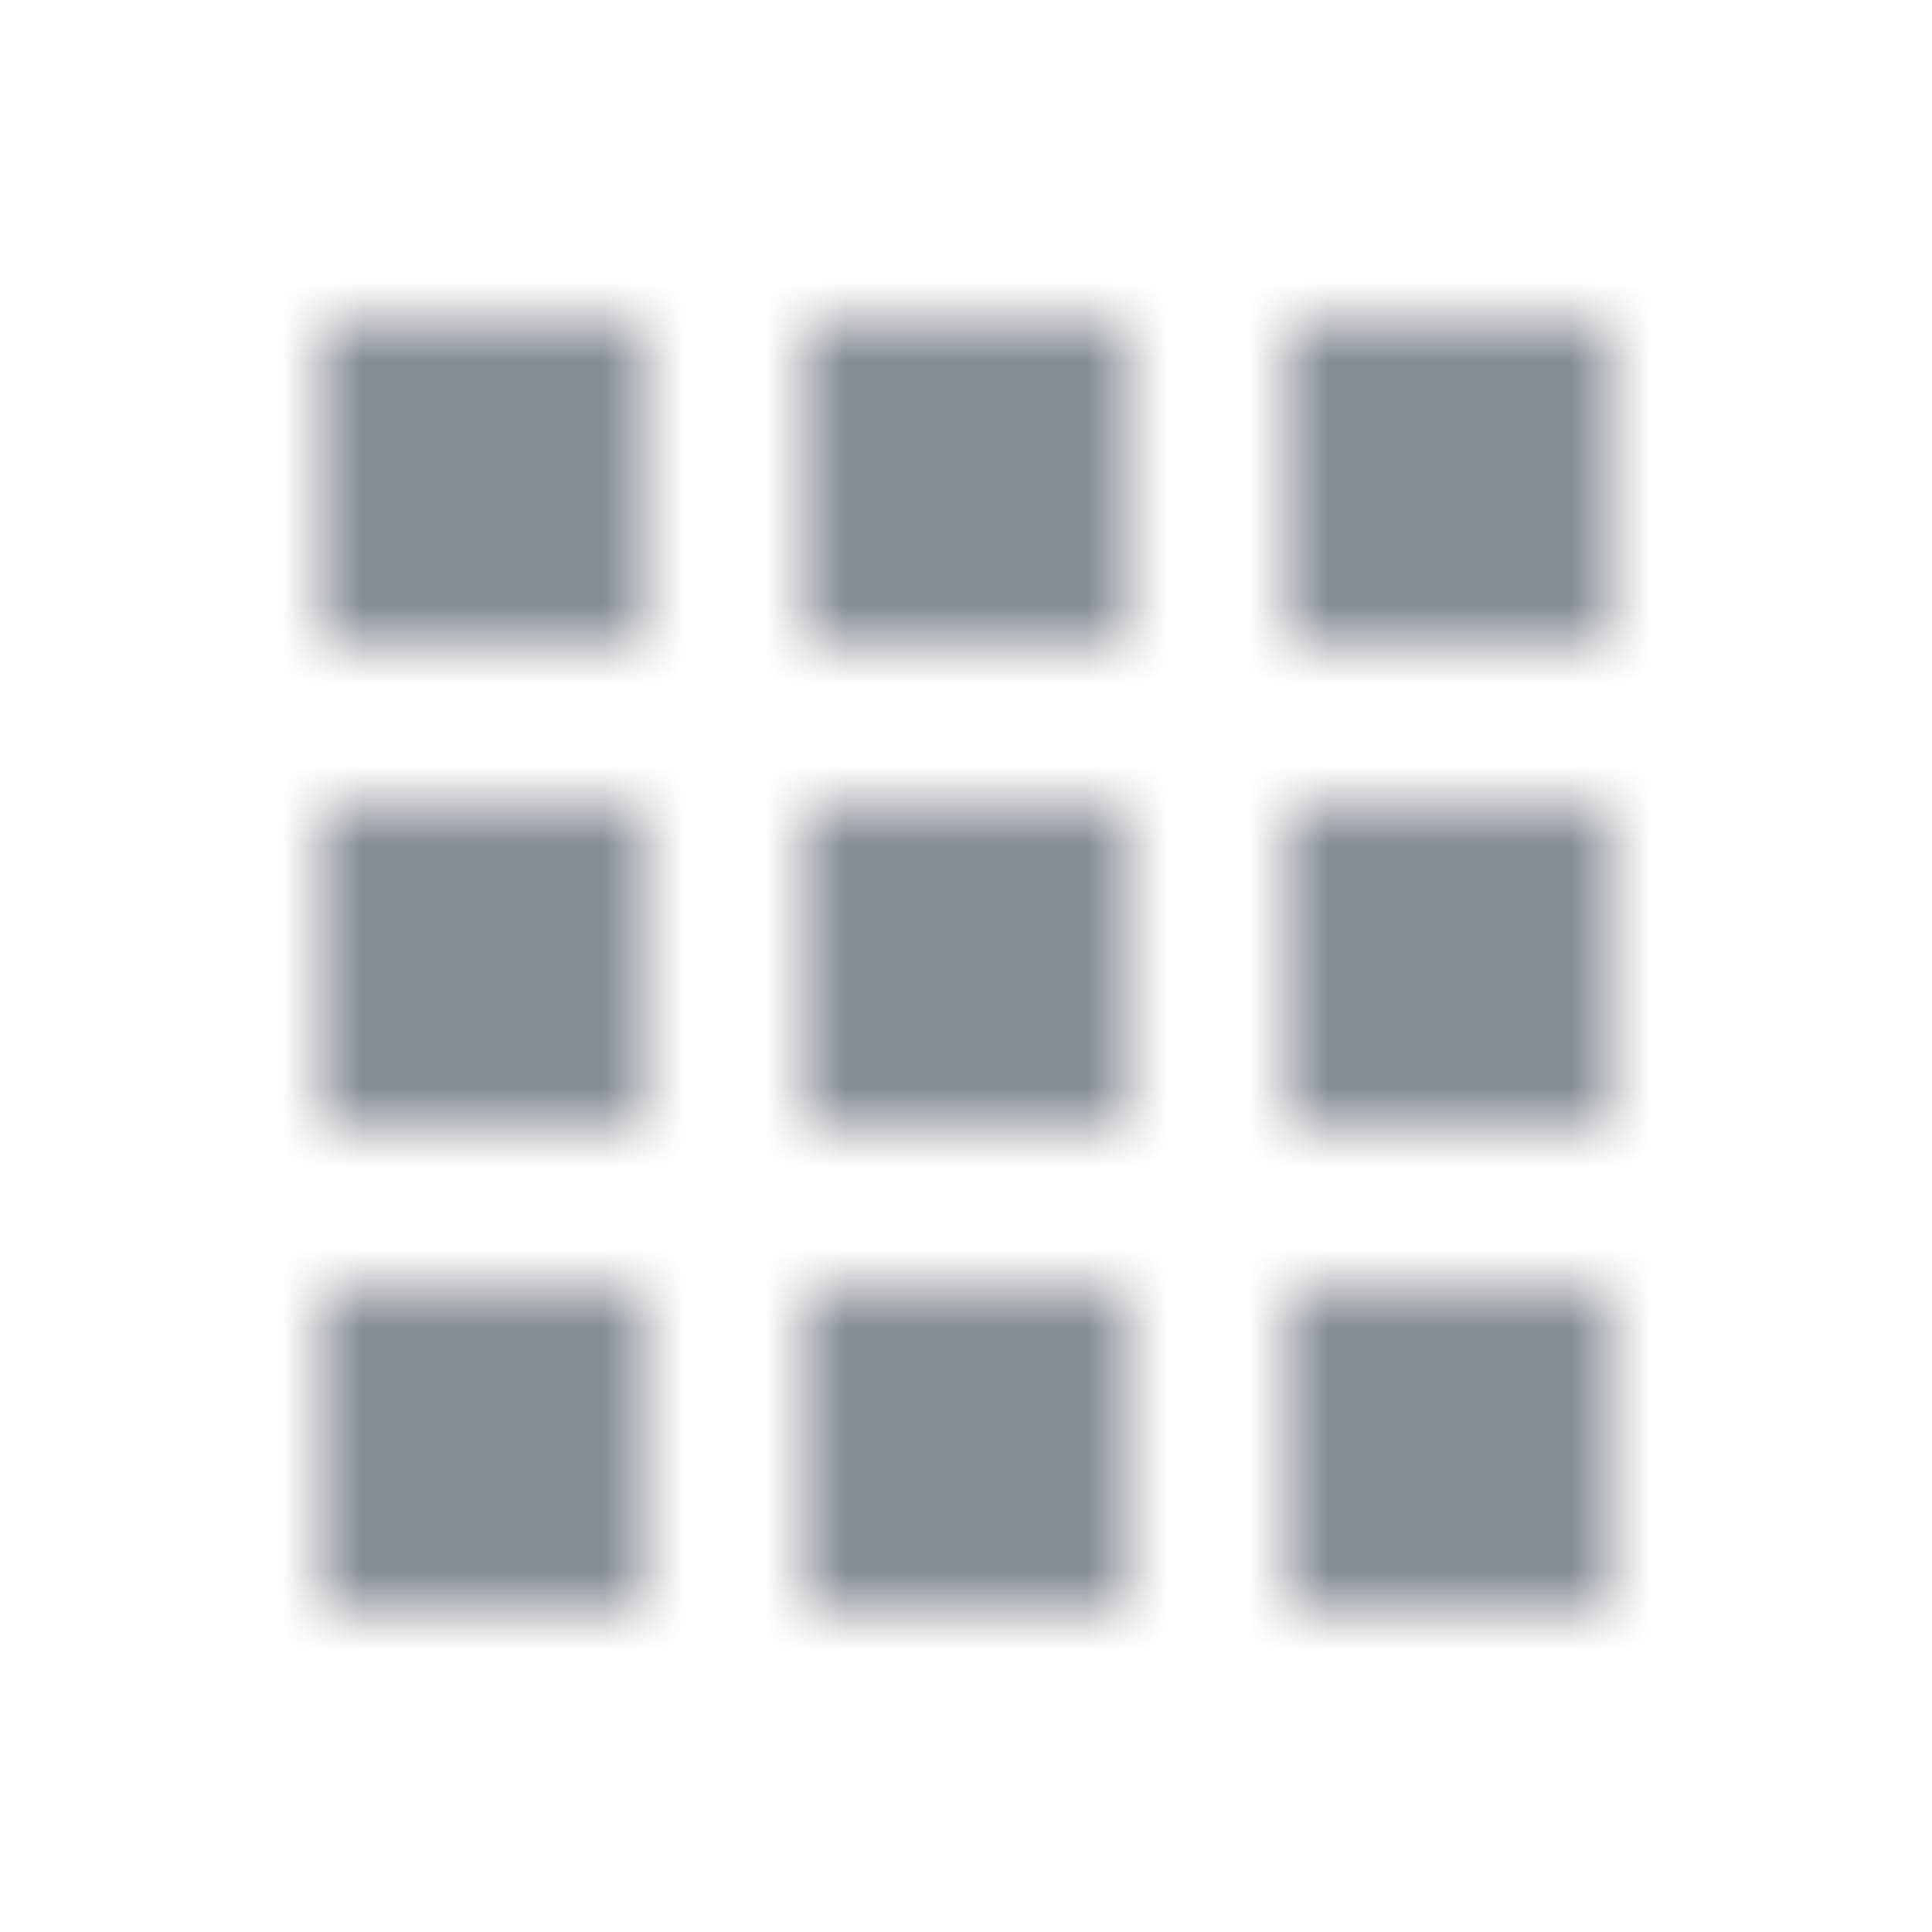 <svg width="24" height="24" viewBox="0 0 24 24" fill="none" xmlns="http://www.w3.org/2000/svg">
<g id="Navigation / apps">
<mask id="mask0_70_10300" style="mask-type:alpha" maskUnits="userSpaceOnUse" x="4" y="4" width="16" height="16">
<g id="Icon Mask">
<path id="Round" fill-rule="evenodd" clip-rule="evenodd" d="M4 8H8V4H4V8ZM10 20H14V16H10V20ZM8 20H4V16H8V20ZM4 14H8V10H4V14ZM14 14H10V10H14V14ZM16 4V8H20V4H16ZM14 8H10V4H14V8ZM16 14H20V10H16V14ZM20 20H16V16H20V20Z" fill="black"/>
</g>
</mask>
<g mask="url(#mask0_70_10300)">
<rect id="Color Fill" width="24" height="24" fill="#858C94"/>
</g>
</g>
</svg>
